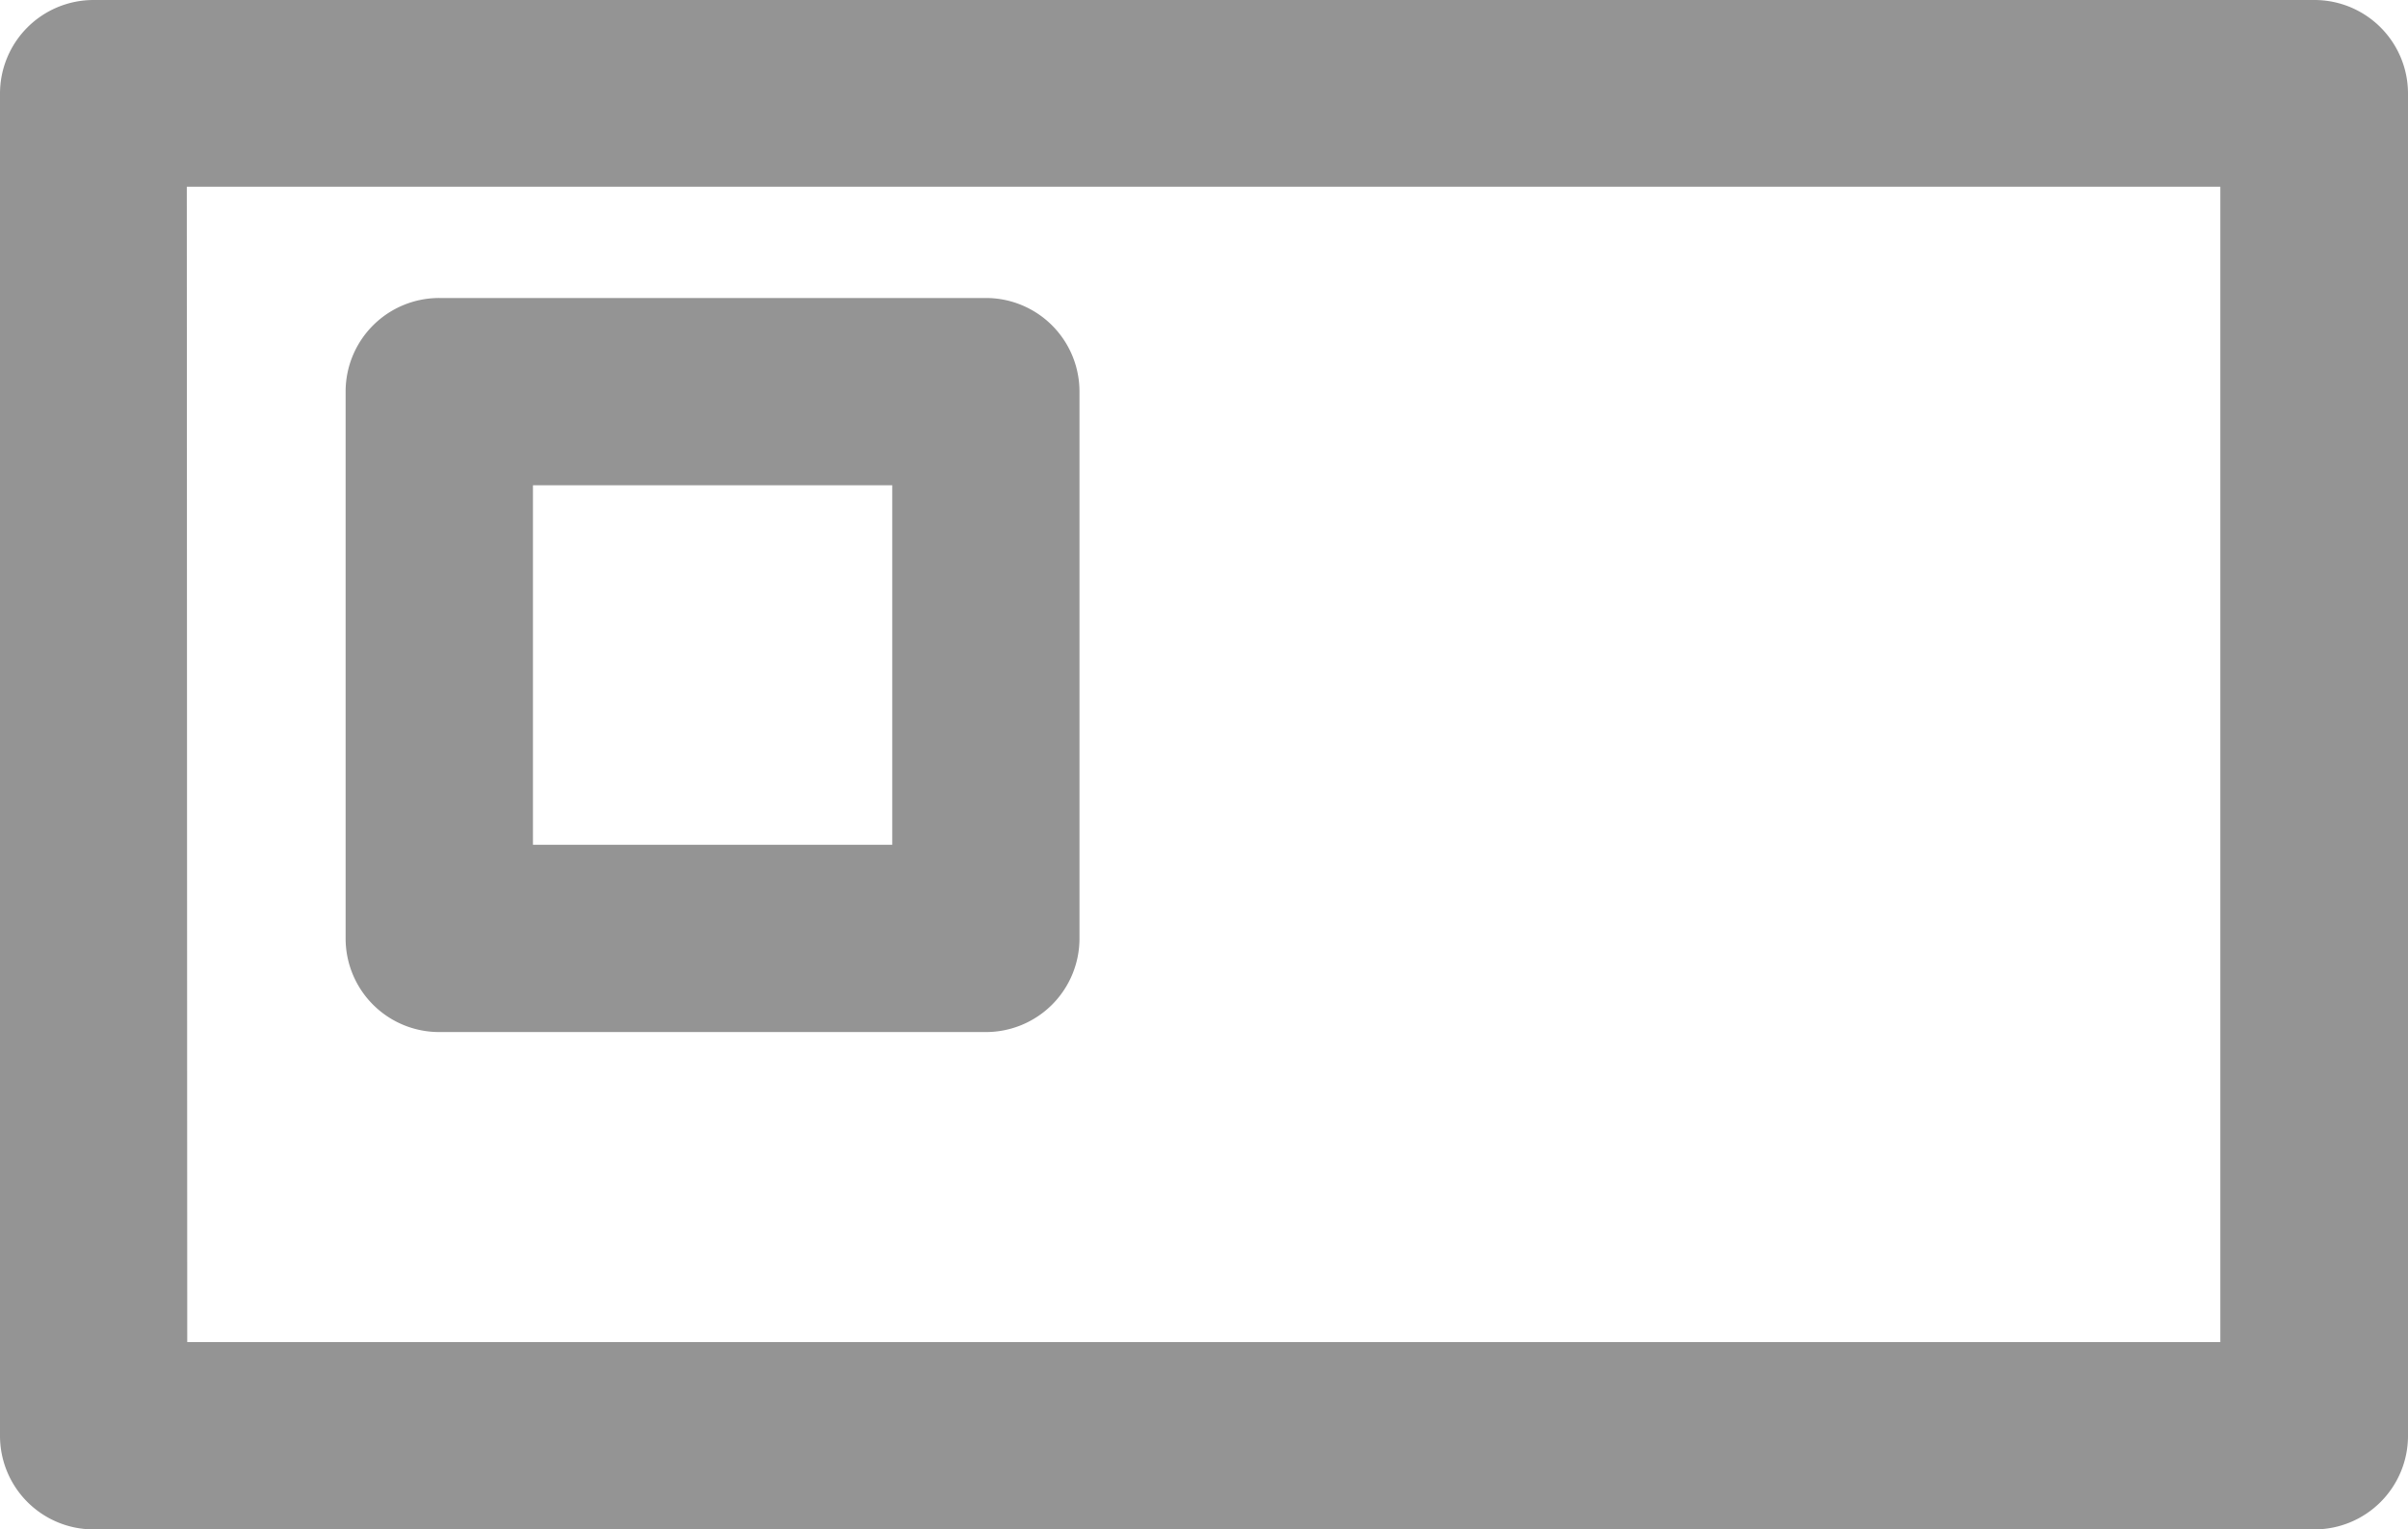 <svg xmlns="http://www.w3.org/2000/svg" width="22.365" height="14.201" viewBox="0 0 22.365 14.201"><defs><style>.a{fill:#949494;}</style></defs><g transform="translate(0 0)"><path class="a" d="M1909.073,1193.367h-20.626a.869.869,0,0,1-.869-.87v-12.462a.869.869,0,0,1,.869-.869h20.626a.869.869,0,0,1,.87.869V1192.5A.869.869,0,0,1,1909.073,1193.367Zm-19.756-1.739H1908.2V1180.9h-18.887Z" transform="translate(-1887.578 -1179.166)"/><g transform="translate(3.207 2.769)"><path class="a" d="M1900.5,1192h-5.077a.869.869,0,0,1-.87-.869v-5.078a.869.869,0,0,1,.87-.869h5.077a.869.869,0,0,1,.869.869v5.078A.869.869,0,0,1,1900.5,1192Zm-4.207-1.739h3.337v-3.338h-3.337Z" transform="translate(-1894.55 -1185.186)"/></g></g></svg>